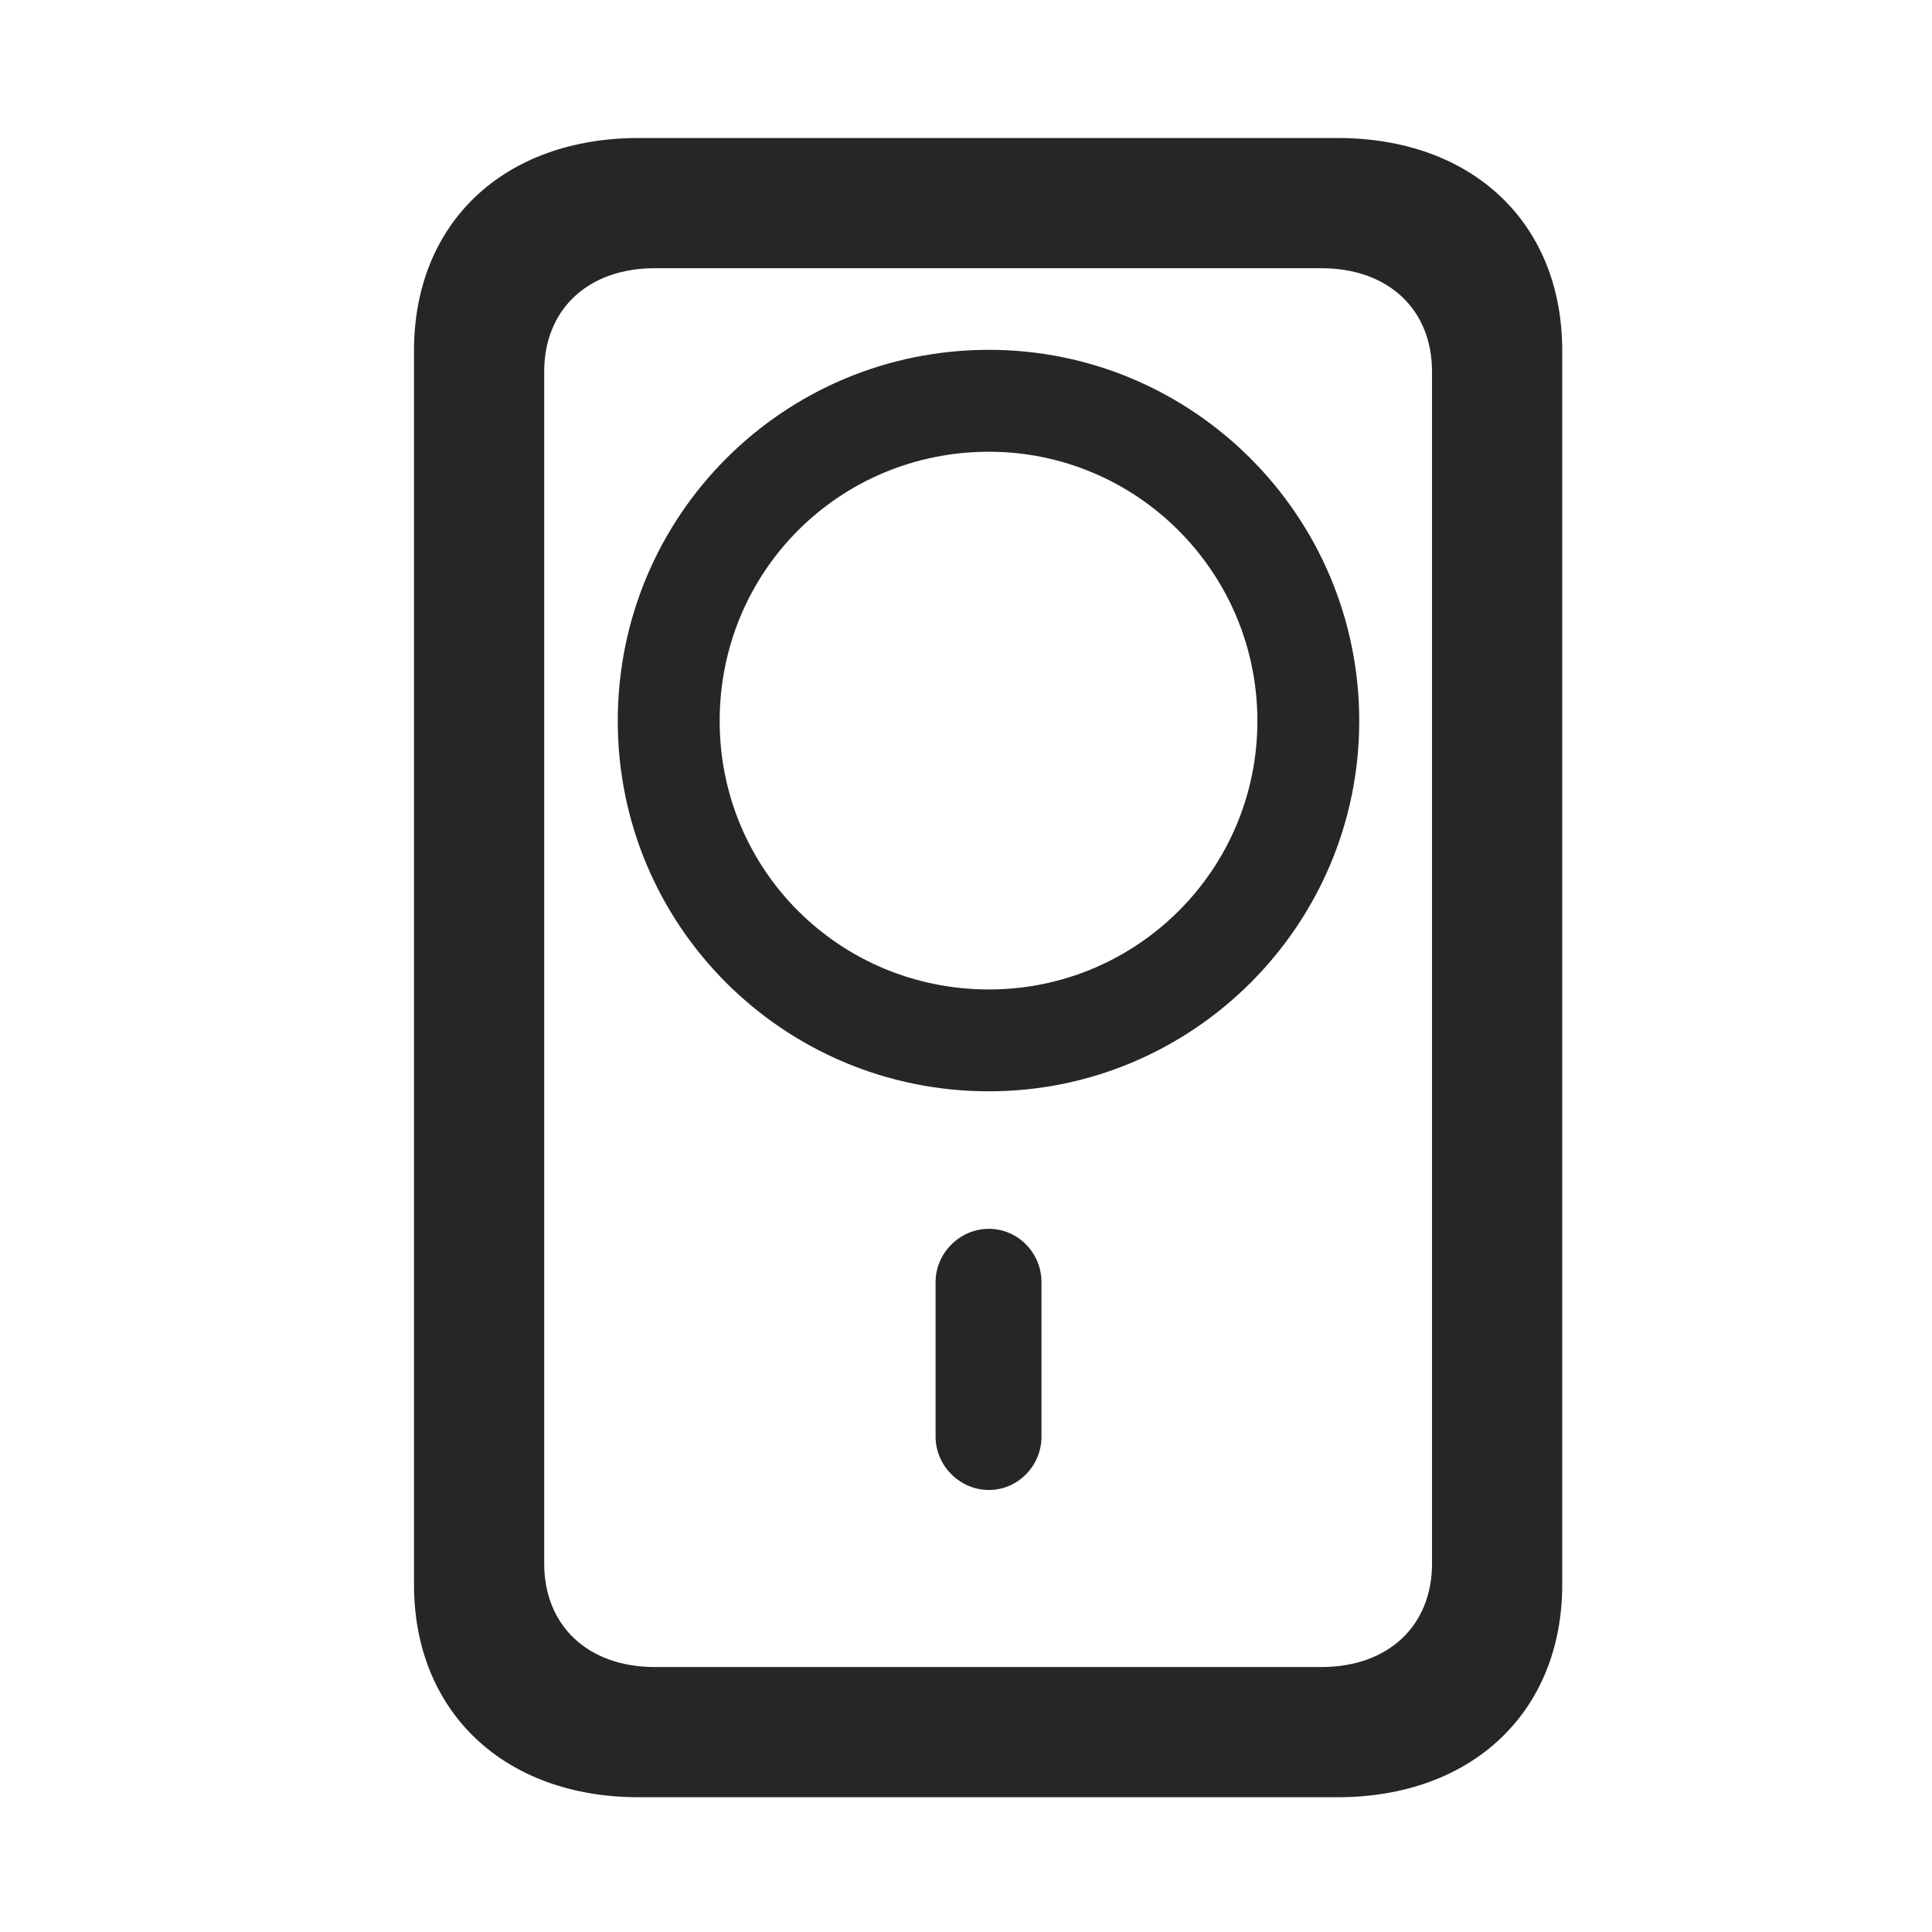 <svg width="28" height="28" viewBox="0 0 28 28" fill="none" xmlns="http://www.w3.org/2000/svg">
<g clip-path="url(#clip0_2124_24837)">
<path d="M9.258 26.047H19.383C21.34 26.047 22.641 24.805 22.641 22.965V5.082C22.641 3.23 21.34 2 19.383 2H9.258C7.301 2 6 3.23 6 5.082V22.965C6 24.805 7.301 26.047 9.258 26.047ZM9.492 24.16C8.52 24.16 7.887 23.562 7.887 22.66V5.387C7.887 4.484 8.52 3.887 9.492 3.887H19.148C20.121 3.887 20.754 4.484 20.754 5.387V22.66C20.754 23.562 20.121 24.16 19.148 24.16H9.492Z" fill="black" fill-opacity="0.85"/>
<path d="M14.332 21.594C14.754 21.594 15.094 21.242 15.094 20.82V18.582C15.094 18.16 14.754 17.809 14.332 17.809C13.91 17.809 13.559 18.16 13.559 18.582V20.82C13.559 21.242 13.91 21.594 14.332 21.594ZM14.332 15.816C17.285 15.816 19.699 13.414 19.699 10.449C19.699 7.473 17.285 5.07 14.332 5.07C11.355 5.07 8.953 7.473 8.953 10.449C8.953 13.414 11.355 15.816 14.332 15.816ZM14.332 14.34C12.164 14.34 10.43 12.605 10.43 10.449C10.43 8.281 12.164 6.547 14.332 6.547C16.477 6.547 18.223 8.293 18.223 10.449C18.223 12.605 16.477 14.34 14.332 14.34Z" fill="black" fill-opacity="0.85"/>
</g>
<defs>
<clipPath id="clip0_2124_24837">
<rect width="16.641" height="24.059" fill="white" transform="translate(6 2)"/>
</clipPath>
</defs>
</svg>
